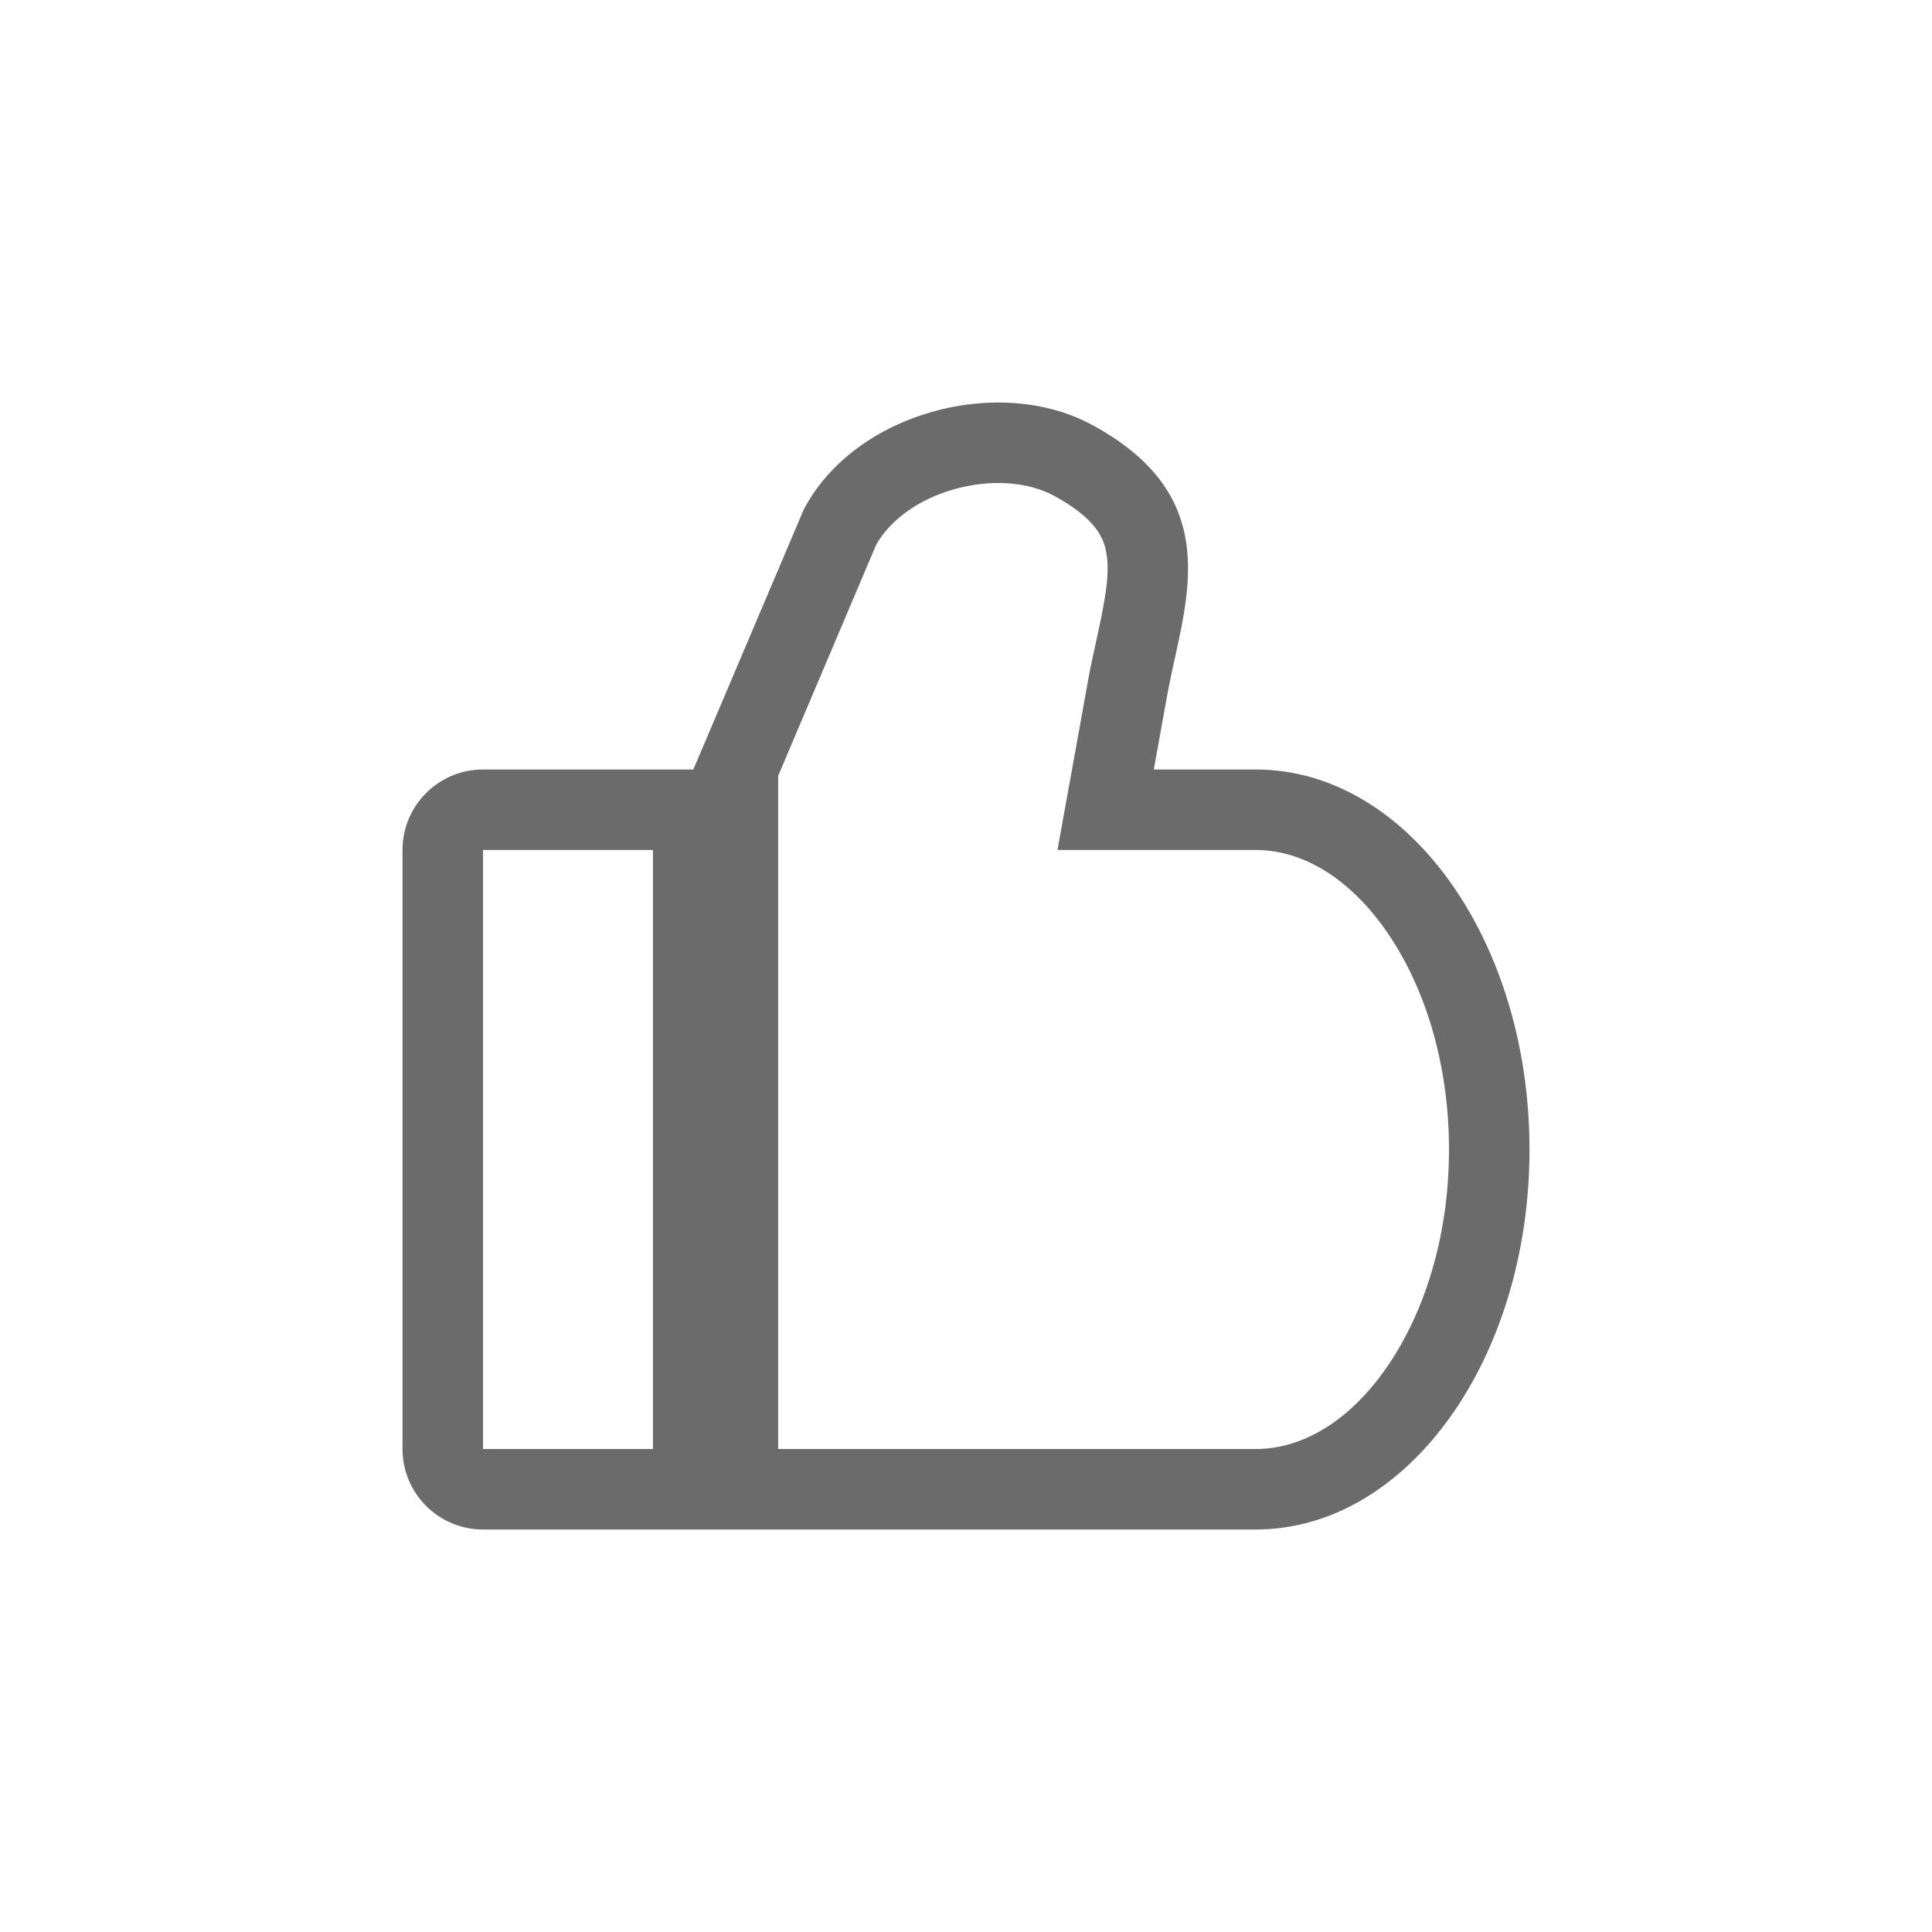 <svg width="24" height="24" viewBox="0 0 24 24" fill="none" xmlns="http://www.w3.org/2000/svg">
<path fill-rule="evenodd" clip-rule="evenodd" d="M13.349 9.382L13.136 10.559H14.333H15.601C16.137 10.559 16.713 10.859 17.193 11.526C17.672 12.192 18 13.162 18 14.28C18 15.397 17.672 16.367 17.193 17.033C16.713 17.701 16.137 18 15.601 18H9.667V18V10.559V9.637L10.886 6.763C11.056 6.467 11.397 6.207 11.851 6.078C12.323 5.944 12.782 5.991 13.088 6.156C13.619 6.442 13.709 6.691 13.74 6.85C13.791 7.109 13.737 7.422 13.618 7.96L13.617 7.967L13.617 7.967C13.587 8.102 13.553 8.254 13.525 8.405L13.525 8.405L13.524 8.41L13.349 9.382ZM8.111 10.559H6L6 18H8.111V10.559V10.559ZM8.111 19H6C5.448 19 5 18.552 5 18V10.559C5 10.007 5.448 9.559 6 9.559H8.613L9.985 6.328C10.62 5.123 12.405 4.652 13.562 5.276C15.057 6.082 14.813 7.185 14.595 8.175L14.595 8.175C14.566 8.306 14.538 8.434 14.514 8.559L14.508 8.588L14.333 9.559H15.349H15.601C17.478 9.559 19 11.673 19 14.28C19 16.887 17.478 19 15.601 19H9.111H8.111V19Z" fill="#6B6B6B"/>
</svg>
